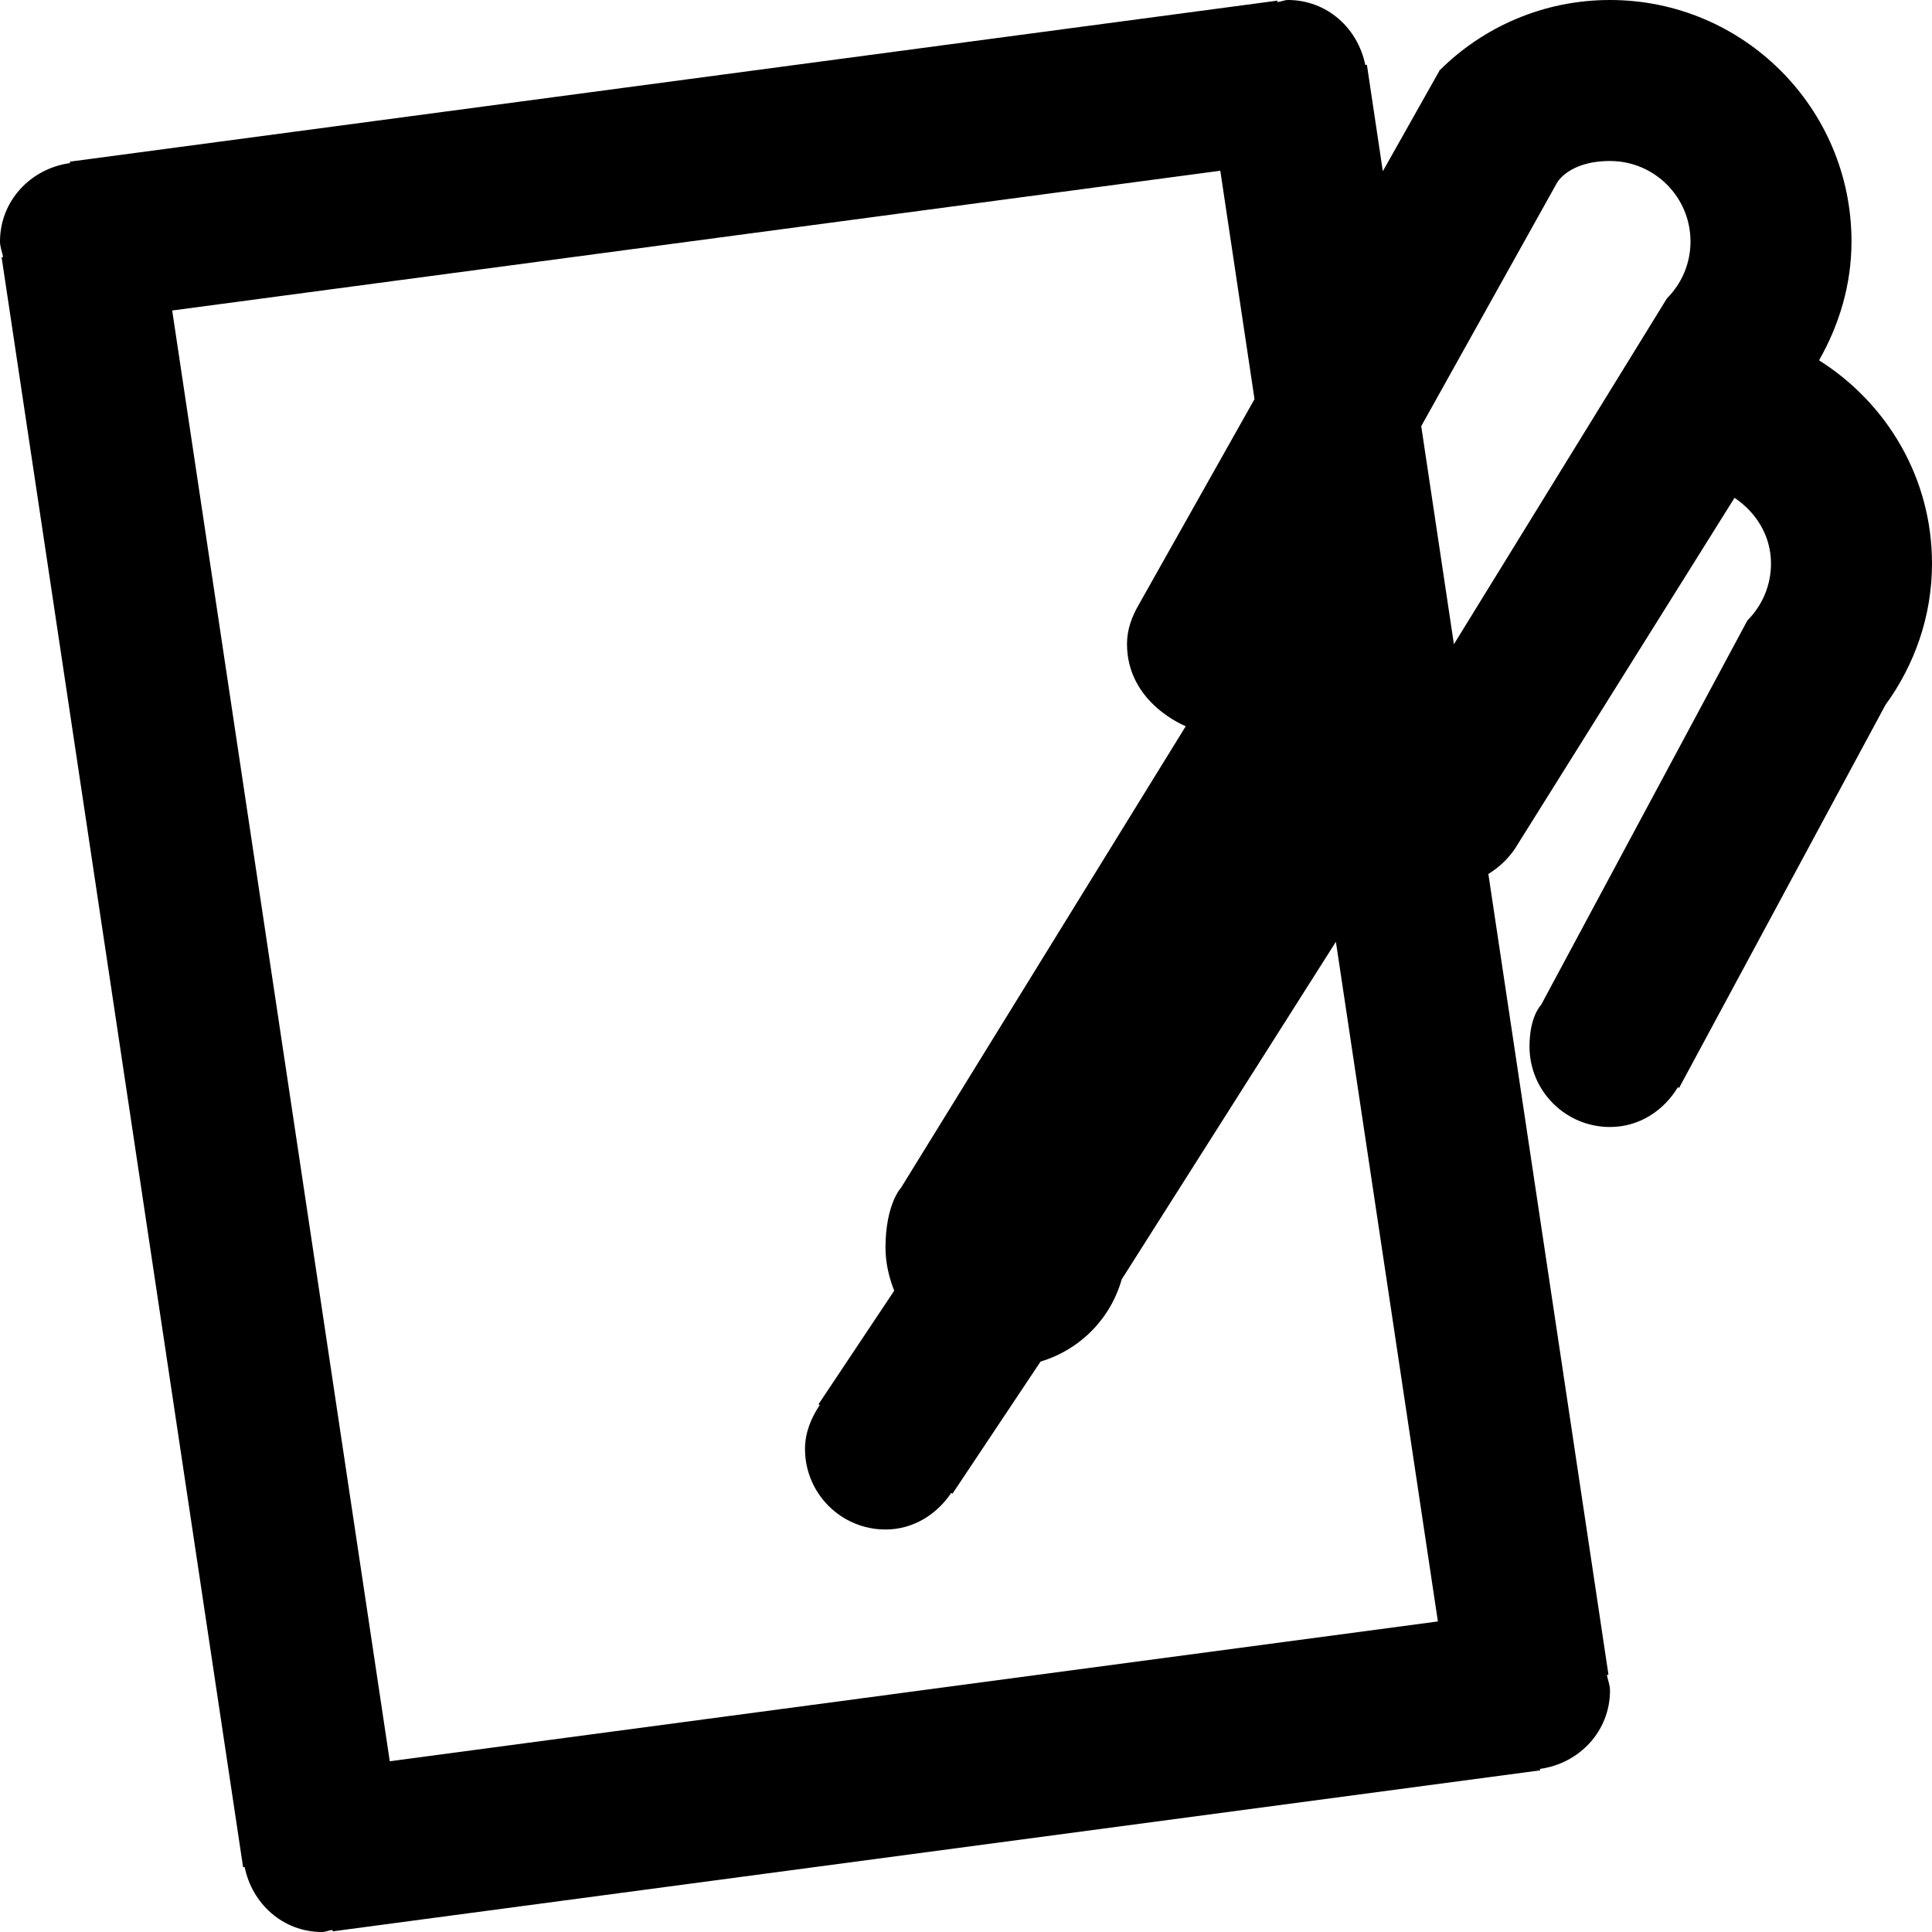 <svg viewBox="0 0 24 24" fill="currentColor"><path d="M22.597 4.476C22.846 4.038 23 3.539 23 3c0-1.657-1.343-3-3-3-.829 0-1.579.336-2.122.879l.002.002-.702 1.246L16.98.804l-.02.004C16.869.351 16.484 0 16 0c-.046 0-.085.021-.13.026l-.002-.018-15 2 .002.018C.382 2.093 0 2.494 0 3c0 .068.026.128.039.192l-.019.004 3 20 .019-.004c.092.457.477.808.961.808.046 0 .085-.021.13-.026l.002.018 15-2-.002-.018c.488-.067.87-.468.87-.974 0-.068-.026-.128-.039-.192l.02-.004-1.492-9.947c.129-.08.243-.185.329-.312l2.729-4.361c.266.179.453.469.453.816 0 .276-.112.526-.293.707l-2.564 4.778S19 12.624 19 13c0 .553.448 1 1 1 .364 0 .668-.204.843-.494l.015.009 2.563-4.757C23.781 8.263 24 7.659 24 7c0-1.067-.563-1.994-1.403-2.524zM4.842 21.879L2.139 3.857l13.02-1.736.425 2.837-1.438 2.554C14.061 7.658 14 7.819 14 8c0 .738.73 1.021.73 1.021l-3.536 5.732s-.194.203-.194.746c0 .189.043.368.108.535l-.94 1.41.015.01c-.106.16-.183.341-.183.546 0 .552.448 1 1 1 .347 0 .637-.188.817-.455l.015.01 1.094-1.641c.491-.148.869-.531 1.008-1.021l2.661-4.194 1.267 8.443-13.02 1.737zM20.707 3.707l-2.646 4.296-.406-2.709 1.683-3.017C19.337 2.277 19.48 2 20 2c.552 0 1 .447 1 1 0 .276-.112.526-.293.707z"/></svg>